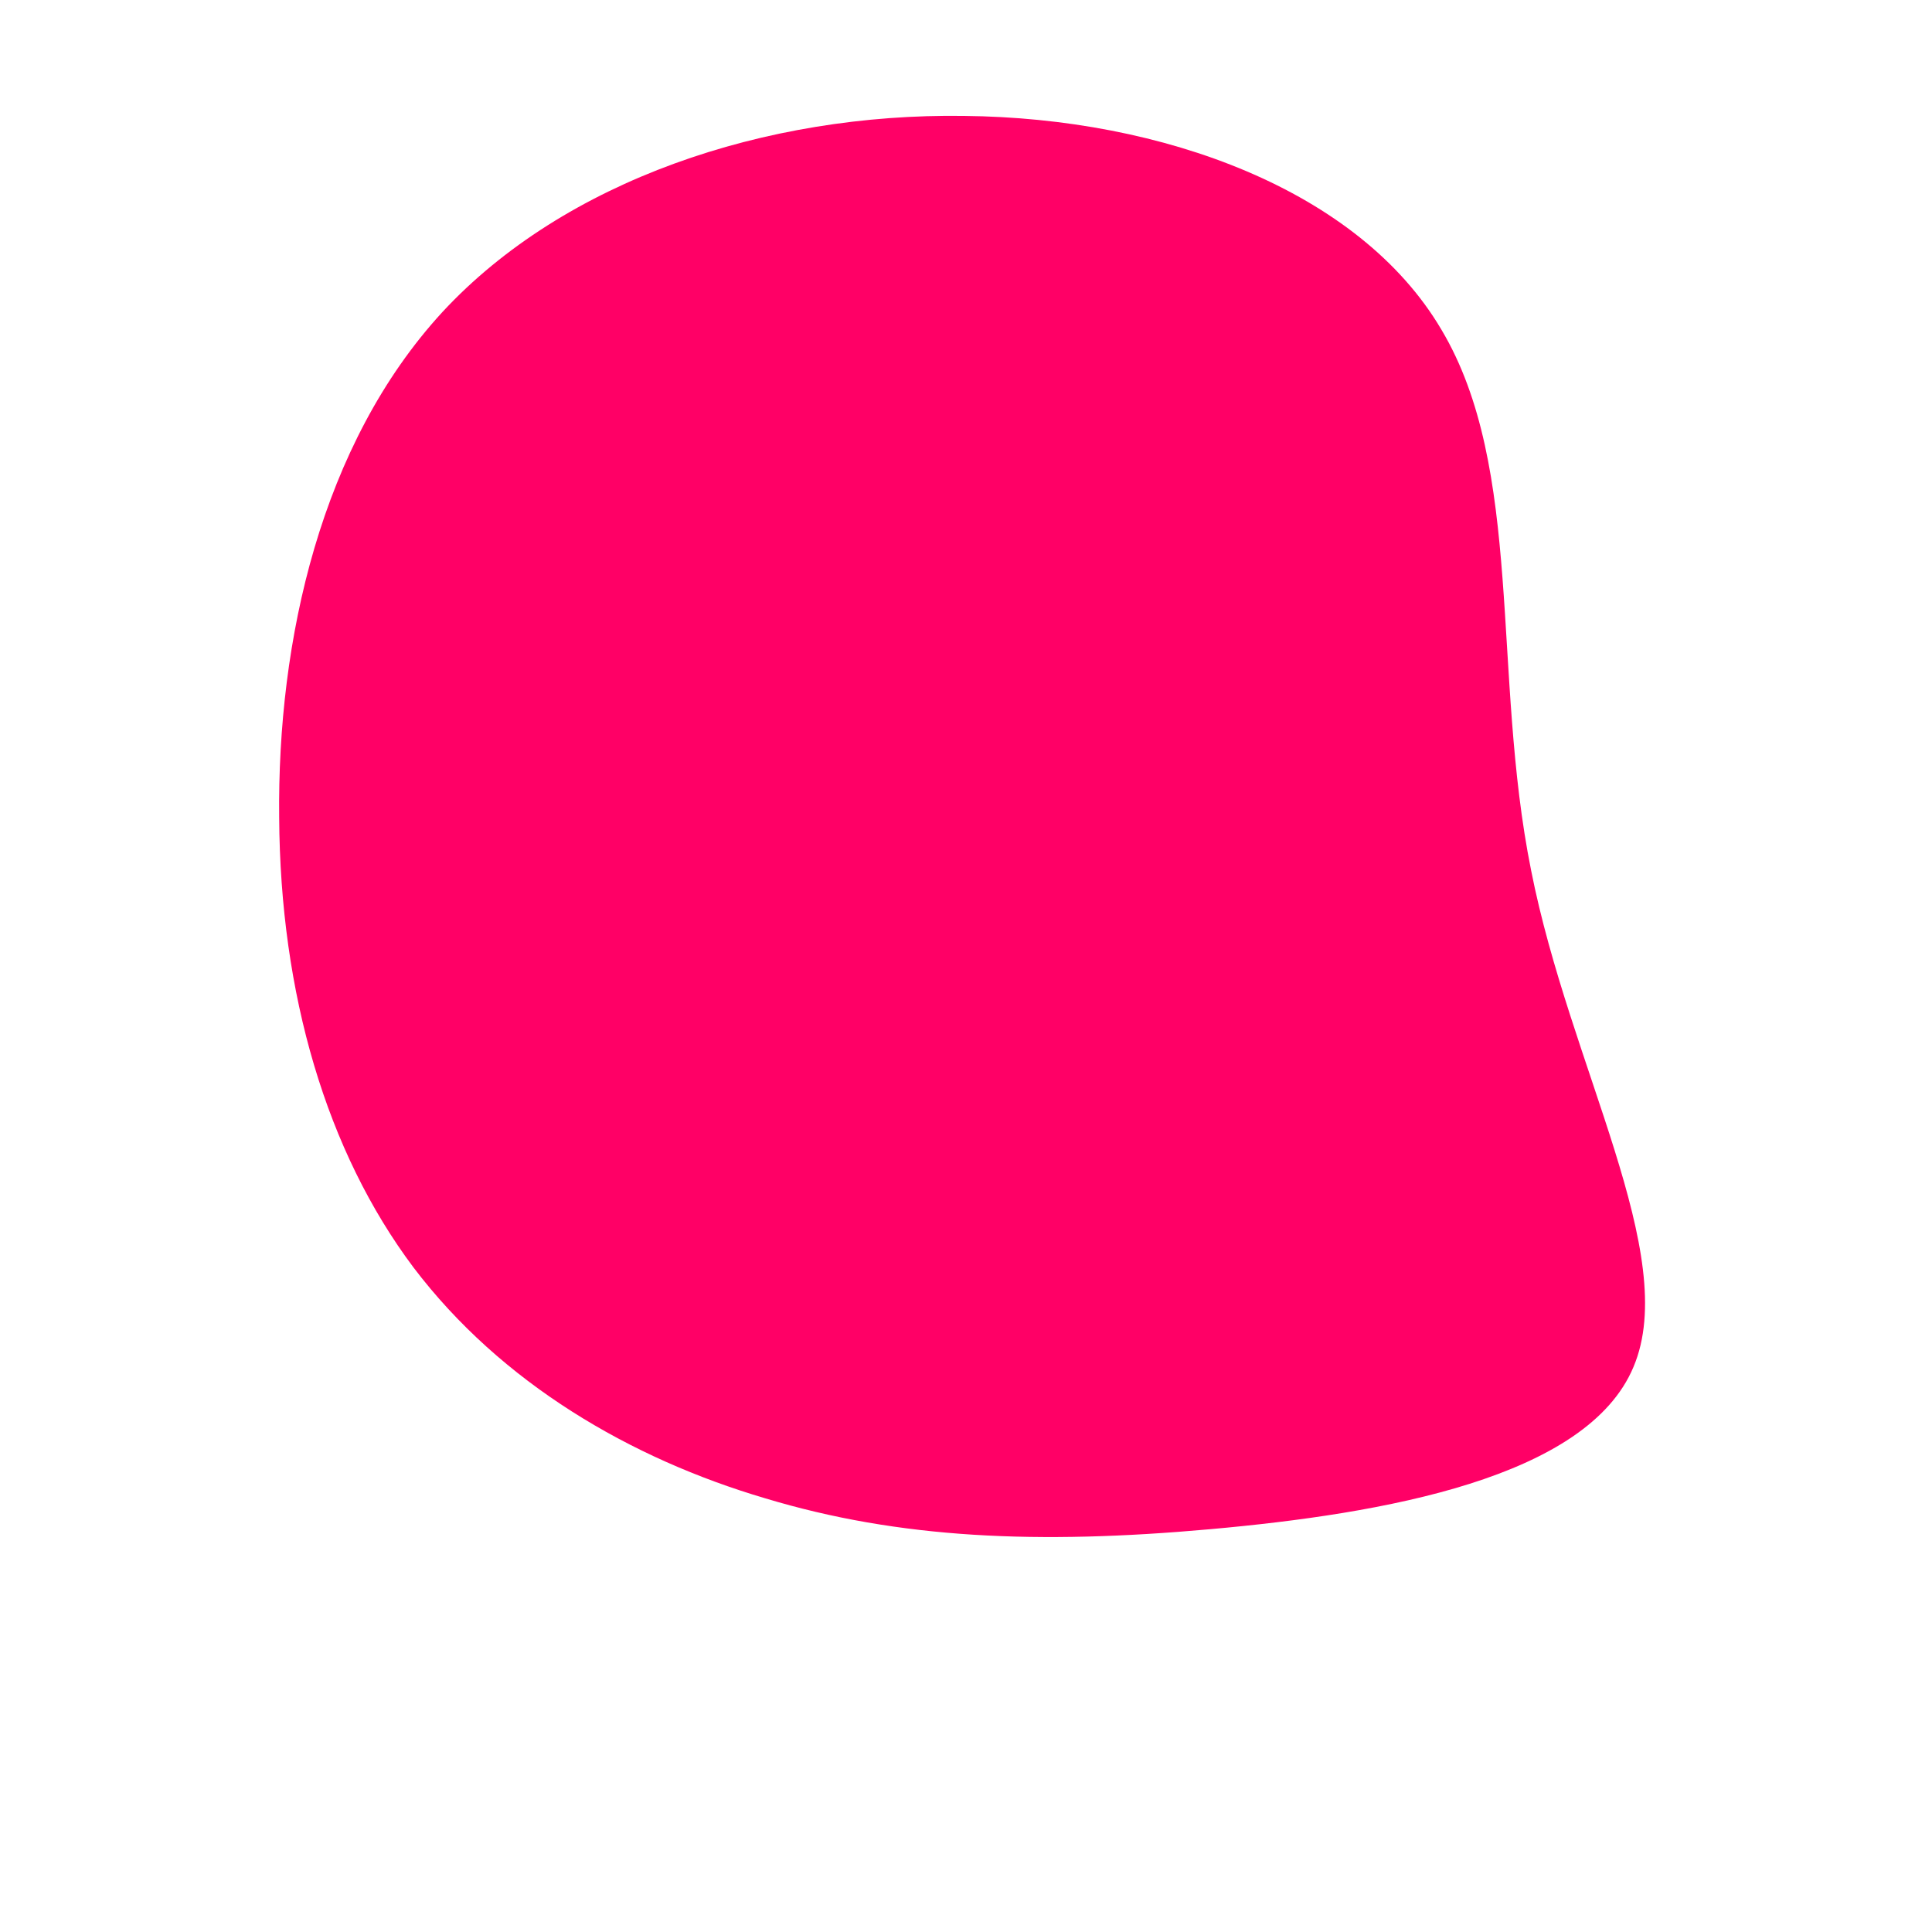 <?xml version="1.0" standalone="no"?>
<svg viewBox="0 0 200 200" xmlns="http://www.w3.org/2000/svg">
  <path fill="#FF0066" d="M49.2,-65.9C57.8,-51.5,54.4,-30.3,58.5,-9.9C62.5,10.4,74,29.9,69.1,41.5C64.3,53,43.2,56.7,25.3,58.3C7.5,59.9,-6.9,59.3,-20.8,55.1C-34.7,51,-48.1,43.2,-57.2,31.2C-66.2,19.2,-71,2.9,-71.1,-15.4C-71.3,-33.7,-66.8,-54,-54.2,-67.7C-41.6,-81.3,-20.8,-88.3,-0.2,-88C20.4,-87.8,40.7,-80.3,49.2,-65.9Z" transform="translate(100 100)" />
</svg>
